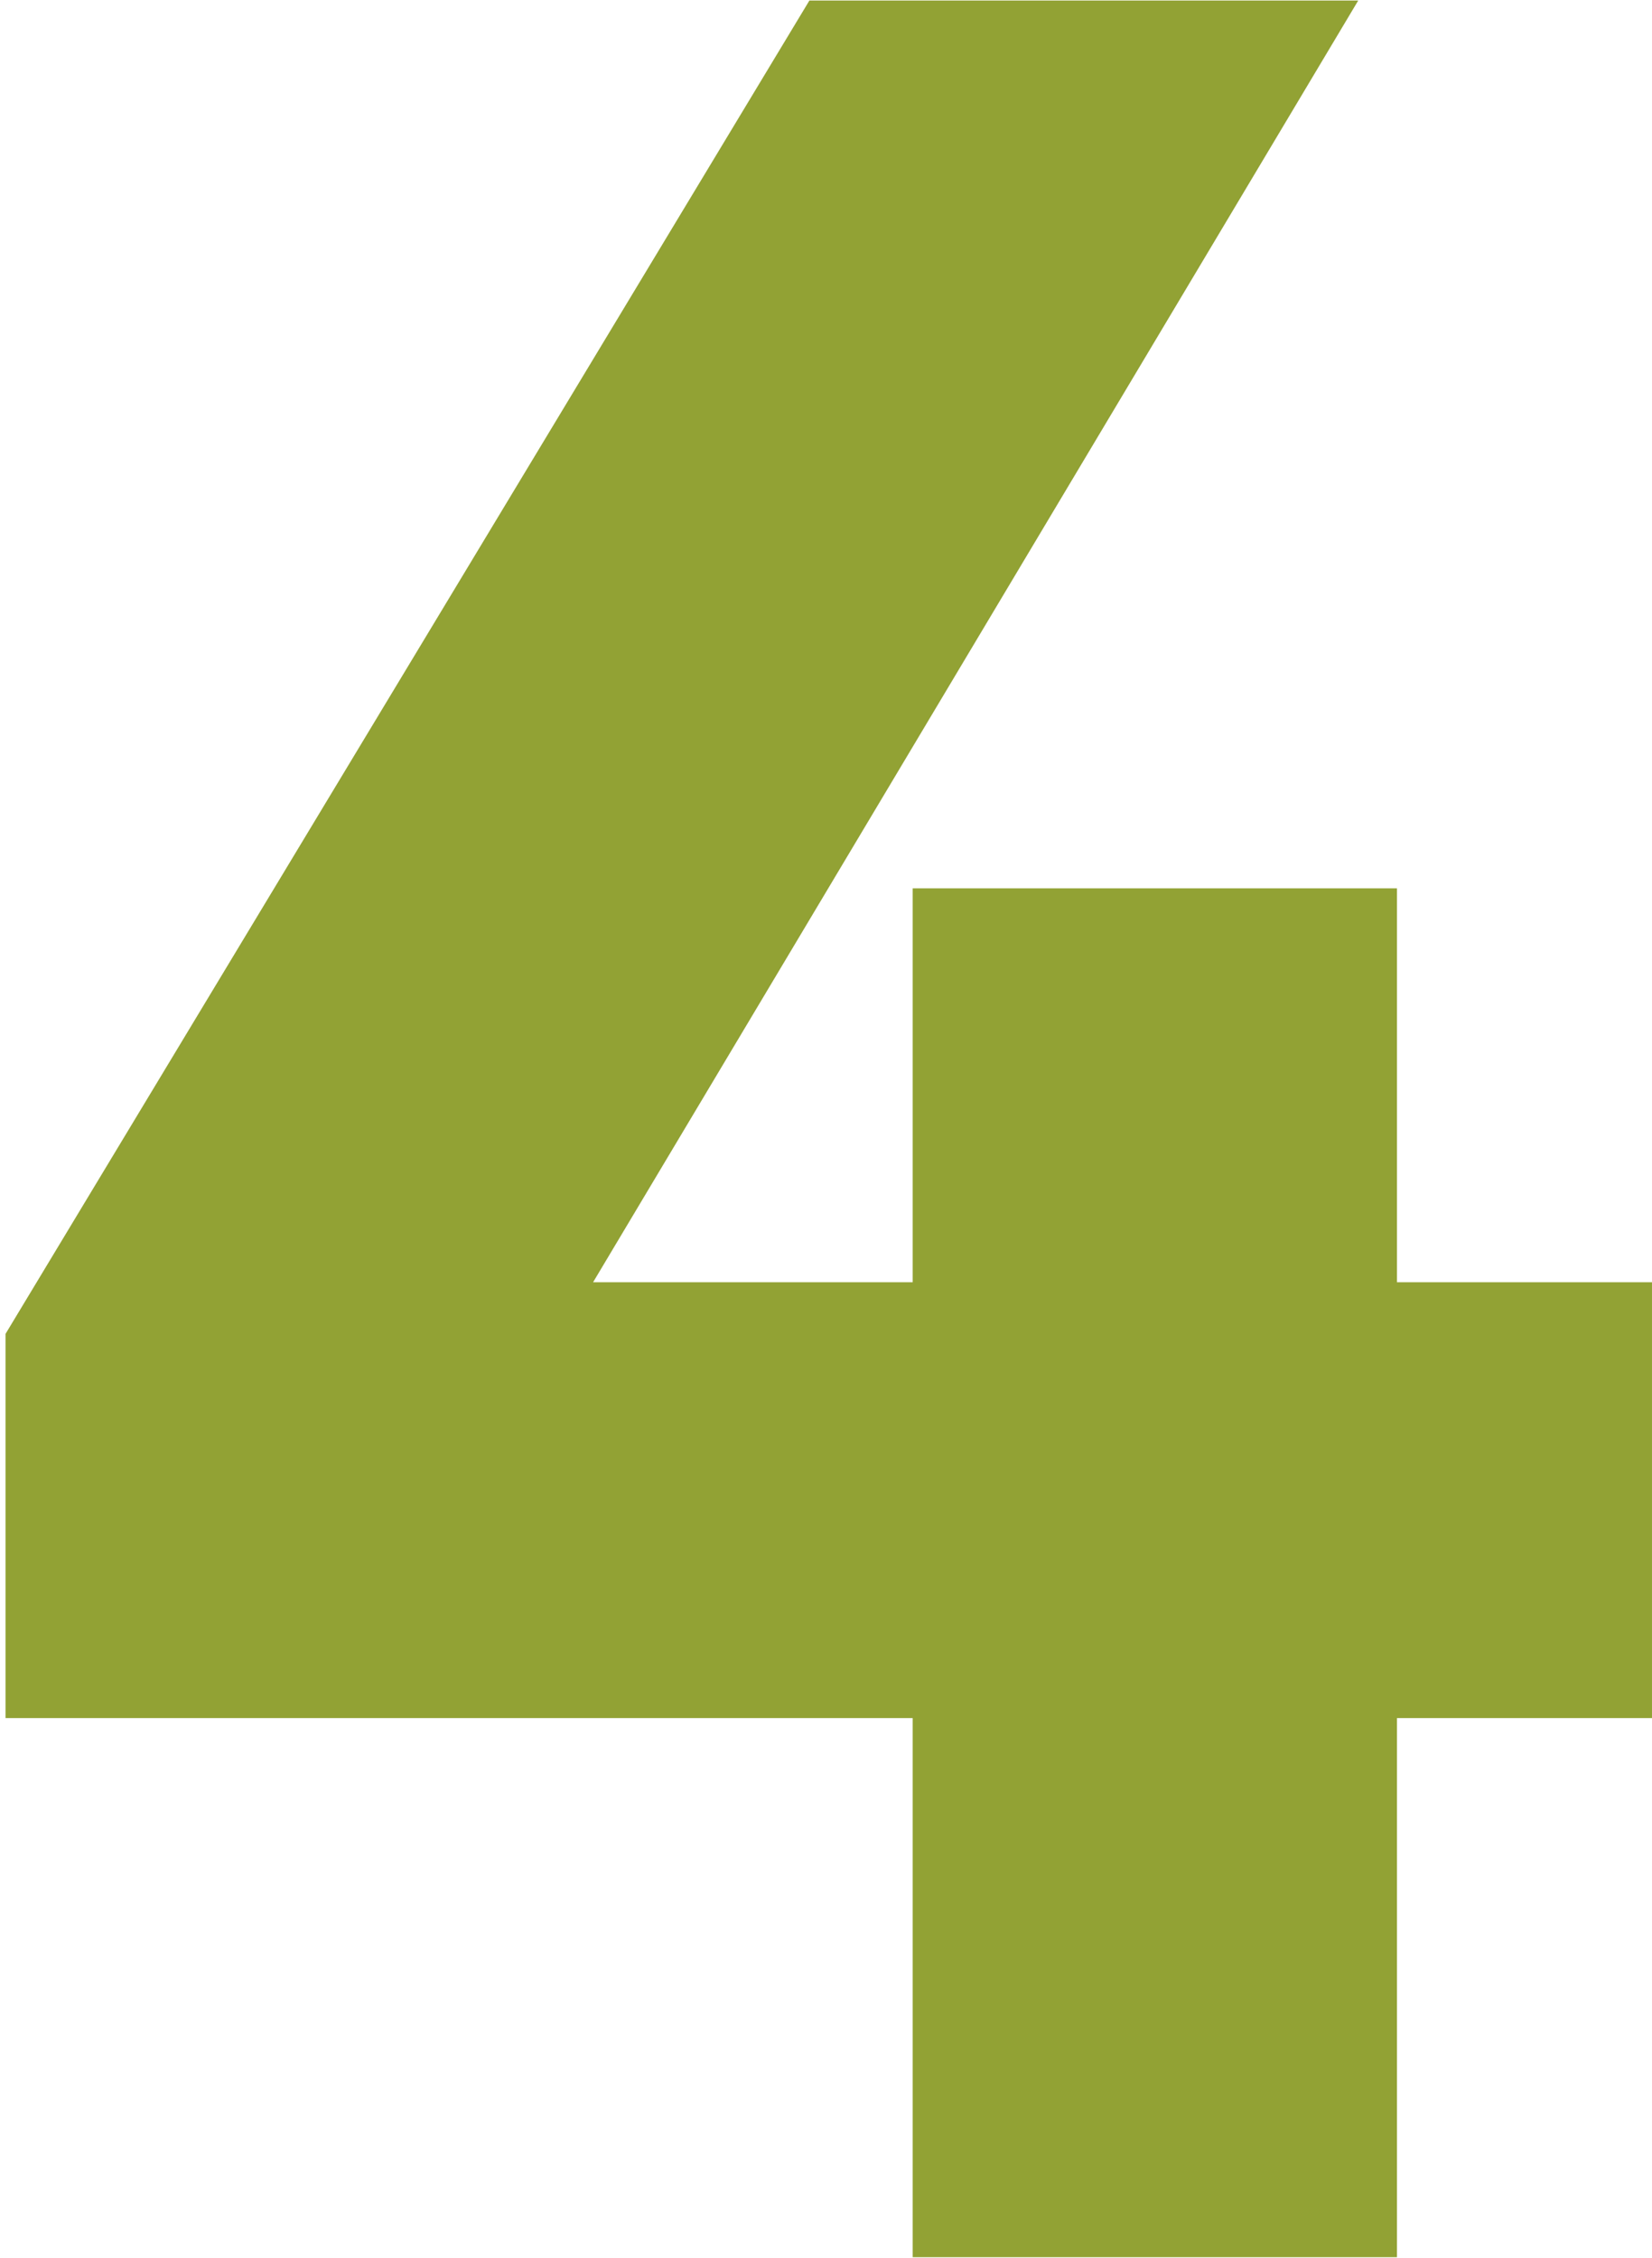 <svg width="180" height="246" viewBox="0 0 180 246" fill="none" xmlns="http://www.w3.org/2000/svg">
  <path d="M99.446 139.709V96.794H152.21V139.709H179.999V187.196H152.21V245.94H99.446V187.196H0.602V145.337L88.19 0.06H147.989L64.622 139.709H99.446Z" fill="#92A234" />
</svg>